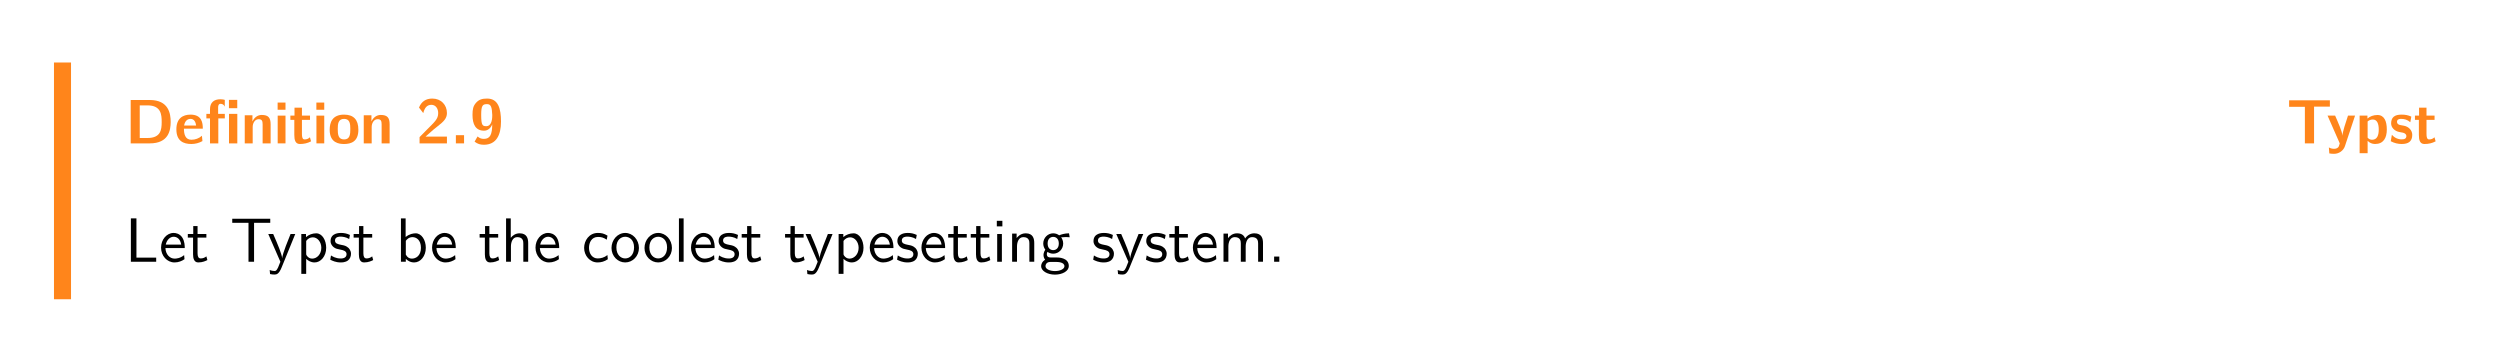 <svg class="typst-doc" viewBox="0 0 440 63.668" width="440pt" height="63.668pt" xmlns="http://www.w3.org/2000/svg" xmlns:xlink="http://www.w3.org/1999/xlink" xmlns:h5="http://www.w3.org/1999/xhtml">
    <path class="typst-shape" fill="#ffffff" fill-rule="nonzero" d="M 0 0 L 0 63.668 L 440 63.668 L 440 0 Z "/>
    <g>
        <g transform="translate(11 11)">
            <g class="typst-group">
                <g>
                    <g transform="translate(0 0)">
                        <g class="typst-group">
                            <g>
                                <g transform="translate(-0 -0)">
                                    <path class="typst-shape" fill="#ff851b" fill-rule="nonzero" d="M 1.5 41.668 L -1.5 41.668 L -1.5 41.668 L -1.5 -0 L 1.5 0 Z "/>
                                </g>
                                <g transform="translate(11 6.6)">
                                    <g class="typst-group">
                                        <g>
                                            <g transform="translate(0 0)">
                                                <g class="typst-group">
                                                    <g>
                                                        <g transform="translate(0 7.634)">
                                                            <g class="typst-text" transform="scale(1, -1)">
                                                                <use xlink:href="#g75095D297C9191A8C1F5F84BDE9A390A" x="0" fill="#ff851b" fill-rule="nonzero"/>
                                                                <use xlink:href="#g8CF1CE7EE2F24C4CA58B93BDCBF6C5BD" x="8.734" fill="#ff851b" fill-rule="nonzero"/>
                                                                <use xlink:href="#g686ADFDED462931279C406C3AC4EEF13" x="14.014" fill="#ff851b" fill-rule="nonzero"/>
                                                                <use xlink:href="#gB1E6E7B2D70A6E639C26E1A1634CE120" x="20.46" fill="#ff851b" fill-rule="nonzero"/>
                                                                <use xlink:href="#gF71FACC400CBF017D59137BA1026BACB" x="26.257" fill="#ff851b" fill-rule="nonzero"/>
                                                                <use xlink:href="#g1D8B063A4B445D0B8A7F0D315B3BA4C" x="28.897" fill="#ff851b" fill-rule="nonzero"/>
                                                                <use xlink:href="#gF71FACC400CBF017D59137BA1026BACB" x="33.077" fill="#ff851b" fill-rule="nonzero"/>
                                                                <use xlink:href="#gF6A9709B4028836465FD723447D316E5" x="35.717" fill="#ff851b" fill-rule="nonzero"/>
                                                                <use xlink:href="#gB1E6E7B2D70A6E639C26E1A1634CE120" x="41.404" fill="#ff851b" fill-rule="nonzero"/>
                                                            </g>
                                                        </g>
                                                        <g transform="translate(47.201 7.634)">
                                                            <g class="typst-text" transform="scale(1, -1)"/>
                                                        </g>
                                                        <g transform="translate(51.238 7.634)">
                                                            <g class="typst-text" transform="scale(1, -1)">
                                                                <use xlink:href="#gC698A5684C2BC051BF79AF72D4405BA1" x="0" fill="#ff851b" fill-rule="nonzero"/>
                                                                <use xlink:href="#g765E42147E385ABCA7688CE579D3EEE8" x="6.05" fill="#ff851b" fill-rule="nonzero"/>
                                                                <use xlink:href="#g12B826BB1B86EF2DF09765F46AA4664D" x="9.416" fill="#ff851b" fill-rule="nonzero"/>
                                                            </g>
                                                        </g>
                                                        <g transform="translate(380.446 7.634)">
                                                            <g class="typst-text" transform="scale(1, -1)">
                                                                <use xlink:href="#gEA1B1517DEA35A27B0F1D892E796D141" x="0" fill="#ff851b" fill-rule="nonzero"/>
                                                                <use xlink:href="#g8182EC5ACB578D6254C29D6C857FE934" x="7.051" fill="#ff851b" fill-rule="nonzero"/>
                                                                <use xlink:href="#g51FAC7406FBC0978D75E1D2E2D54F2" x="12.221" fill="#ff851b" fill-rule="nonzero"/>
                                                                <use xlink:href="#g2D8B34C7756171D16FE6EBA04E0CCAEB" x="18.018" fill="#ff851b" fill-rule="nonzero"/>
                                                                <use xlink:href="#g1D8B063A4B445D0B8A7F0D315B3BA4C" x="22.374" fill="#ff851b" fill-rule="nonzero"/>
                                                            </g>
                                                        </g>
                                                    </g>
                                                </g>
                                            </g>
                                        </g>
                                    </g>
                                </g>
                                <g transform="translate(11 27.434)">
                                    <g class="typst-group">
                                        <g>
                                            <g transform="translate(0 7.634)">
                                                <g class="typst-text" transform="scale(1, -1)">
                                                    <use xlink:href="#g88975A4AE11E82843120DDCE66F9B6B" x="0" fill="#000000" fill-rule="nonzero"/>
                                                    <use xlink:href="#g224DB4A2FA48A563262A0DEB6A30B86A" x="5.962" fill="#000000" fill-rule="nonzero"/>
                                                    <use xlink:href="#g1208FFA3BD0A0FF5E83D36059EC2EC51" x="10.846" fill="#000000" fill-rule="nonzero"/>
                                                    <use xlink:href="#g9641DE1D117038BFF146038BDB81AF2B" x="18.48" fill="#000000" fill-rule="nonzero"/>
                                                    <use xlink:href="#gE2FDC15D5F33AF98553F5BE2C1F96134" x="25.058" fill="#000000" fill-rule="nonzero"/>
                                                    <use xlink:href="#g857500FCDE7340AF18BA01B28010DEFF" x="30.129" fill="#000000" fill-rule="nonzero"/>
                                                    <use xlink:href="#g39C39815185656D9070928F23841123B" x="35.816" fill="#000000" fill-rule="nonzero"/>
                                                    <use xlink:href="#g1208FFA3BD0A0FF5E83D36059EC2EC51" x="40.029" fill="#000000" fill-rule="nonzero"/>
                                                    <use xlink:href="#g15C0AE68C72E18D8ADA63955386A3F60" x="47.663" fill="#000000" fill-rule="nonzero"/>
                                                    <use xlink:href="#g224DB4A2FA48A563262A0DEB6A30B86A" x="53.658" fill="#000000" fill-rule="nonzero"/>
                                                    <use xlink:href="#g1208FFA3BD0A0FF5E83D36059EC2EC51" x="62.205" fill="#000000" fill-rule="nonzero"/>
                                                    <use xlink:href="#g1D3811812F0F4FFFF958D43FAACBA742" x="66.176" fill="#000000" fill-rule="nonzero"/>
                                                    <use xlink:href="#g224DB4A2FA48A563262A0DEB6A30B86A" x="71.863" fill="#000000" fill-rule="nonzero"/>
                                                    <use xlink:href="#g7A15196AB0F418B63C41CBEB5E765D0D" x="80.41" fill="#000000" fill-rule="nonzero"/>
                                                    <use xlink:href="#g97D8B1834C8221A282C6E57D593F858" x="85.294" fill="#000000" fill-rule="nonzero"/>
                                                    <use xlink:href="#g97D8B1834C8221A282C6E57D593F858" x="91.102" fill="#000000" fill-rule="nonzero"/>
                                                    <use xlink:href="#g4EE23510D47FEEC1D6D3B3A4A3F2A4FB" x="96.602" fill="#000000" fill-rule="nonzero"/>
                                                    <use xlink:href="#g224DB4A2FA48A563262A0DEB6A30B86A" x="99.231" fill="#000000" fill-rule="nonzero"/>
                                                    <use xlink:href="#g39C39815185656D9070928F23841123B" x="104.115" fill="#000000" fill-rule="nonzero"/>
                                                    <use xlink:href="#g1208FFA3BD0A0FF5E83D36059EC2EC51" x="108.328" fill="#000000" fill-rule="nonzero"/>
                                                    <use xlink:href="#g1208FFA3BD0A0FF5E83D36059EC2EC51" x="115.962" fill="#000000" fill-rule="nonzero"/>
                                                    <use xlink:href="#gE2FDC15D5F33AF98553F5BE2C1F96134" x="119.625" fill="#000000" fill-rule="nonzero"/>
                                                    <use xlink:href="#g857500FCDE7340AF18BA01B28010DEFF" x="124.696" fill="#000000" fill-rule="nonzero"/>
                                                    <use xlink:href="#g224DB4A2FA48A563262A0DEB6A30B86A" x="130.691" fill="#000000" fill-rule="nonzero"/>
                                                    <use xlink:href="#g39C39815185656D9070928F23841123B" x="135.575" fill="#000000" fill-rule="nonzero"/>
                                                    <use xlink:href="#g224DB4A2FA48A563262A0DEB6A30B86A" x="139.788" fill="#000000" fill-rule="nonzero"/>
                                                    <use xlink:href="#g1208FFA3BD0A0FF5E83D36059EC2EC51" x="144.672" fill="#000000" fill-rule="nonzero"/>
                                                    <use xlink:href="#g1208FFA3BD0A0FF5E83D36059EC2EC51" x="148.643" fill="#000000" fill-rule="nonzero"/>
                                                    <use xlink:href="#gF38DDF839CC00A839D57F150126A10E4" x="152.614" fill="#000000" fill-rule="nonzero"/>
                                                    <use xlink:href="#gD090FED5C3225816EE4B38367AFF06D6" x="155.243" fill="#000000" fill-rule="nonzero"/>
                                                    <use xlink:href="#g712894B97AD3B3305F32A28F982966F1" x="160.93" fill="#000000" fill-rule="nonzero"/>
                                                    <use xlink:href="#g39C39815185656D9070928F23841123B" x="170.093" fill="#000000" fill-rule="nonzero"/>
                                                    <use xlink:href="#gE2FDC15D5F33AF98553F5BE2C1F96134" x="174.306" fill="#000000" fill-rule="nonzero"/>
                                                    <use xlink:href="#g39C39815185656D9070928F23841123B" x="179.377" fill="#000000" fill-rule="nonzero"/>
                                                    <use xlink:href="#g1208FFA3BD0A0FF5E83D36059EC2EC51" x="183.59" fill="#000000" fill-rule="nonzero"/>
                                                    <use xlink:href="#g224DB4A2FA48A563262A0DEB6A30B86A" x="187.561" fill="#000000" fill-rule="nonzero"/>
                                                    <use xlink:href="#gBB420551F9D59CD12139DC5DD32831D4" x="192.445" fill="#000000" fill-rule="nonzero"/>
                                                    <use xlink:href="#gB89CC2B82FE2F4E2EC12DF21C3844245" x="201.179" fill="#000000" fill-rule="nonzero"/>
                                                </g>
                                            </g>
                                        </g>
                                    </g>
                                </g>
                            </g>
                        </g>
                    </g>
                </g>
            </g>
        </g>
        <g transform="translate(11 52.668)">
            <g class="typst-group">
                <g>
                    <g transform="translate(0 0)">
                        <g class="typst-text" transform="scale(1, -1)">
                            <use xlink:href="#g5E3D805598BFC6CBACA7282D83E0F4FB" x="0" fill="#000000" fill-rule="nonzero"/>
                        </g>
                    </g>
                </g>
            </g>
        </g>
    </g>
    <defs id="glyph">
        <symbol id="g75095D297C9191A8C1F5F84BDE9A390A" overflow="visible">
            <path d="M 8.041 3.751 C 8.041 5.247 7.689 7.634 4.356 7.634 L 1.001 7.634 L 1.001 0 L 4.356 0 C 7.699 0 8.025 2.31 8.041 3.751 Z M 6.457 3.751 C 6.457 2.378 6.285 0.946 3.949 0.946 L 2.596 0.946 L 2.596 6.688 L 3.949 6.688 C 6.36 6.688 6.457 5.071 6.457 3.751 Z "/>
        </symbol>
        <symbol id="g8CF1CE7EE2F24C4CA58B93BDCBF6C5BD" overflow="visible">
            <path d="M 2.948 -0.11 C 3.63 -0.11 4.29 0.066 4.884 0.396 C 4.884 0.396 4.895 0.396 4.895 0.407 L 4.807 1.331 L 4.796 1.331 C 4.29 0.88 3.63 0.638 2.948 0.638 C 1.837 0.638 1.639 1.683 1.639 2.585 L 4.961 2.585 C 4.961 3.618 4.794 5.06 2.794 5.06 C 1.441 5.06 0.308 4.4 0.308 2.475 C 0.308 0.421 1.546 -0.11 2.948 -0.11 Z M 1.672 3.135 C 1.771 3.806 2.156 4.312 2.794 4.312 C 3.443 4.312 3.707 3.751 3.784 3.135 Z "/>
        </symbol>
        <symbol id="g686ADFDED462931279C406C3AC4EEF13" overflow="visible">
            <path d="M 4.279 6.193 L 5.742 6.193 L 5.742 7.656 L 4.279 7.656 Z M 2.409 0 L 2.409 4.4 L 3.553 4.4 L 3.553 5.192 L 2.376 5.192 L 2.376 6.336 C 2.376 6.688 2.486 6.963 2.783 6.963 C 3.146 6.963 3.388 6.809 3.531 6.479 L 3.542 6.479 L 3.553 7.623 C 3.553 7.722 2.893 7.766 2.783 7.766 C 1.628 7.766 0.946 7.183 0.946 6.017 L 0.946 5.192 L 0.308 5.192 L 0.308 4.4 L 0.946 4.4 L 0.946 0 Z M 4.29 5.192 L 4.29 0 L 5.753 0 L 5.753 5.192 Z "/>
        </symbol>
        <symbol id="gB1E6E7B2D70A6E639C26E1A1634CE120" overflow="visible">
            <path d="M 0.616 4.95 L 0.616 0 L 2.013 0 L 2.013 2.882 C 2.013 3.63 2.442 4.257 3.058 4.257 C 3.619 4.257 3.762 3.971 3.762 3.355 L 3.762 0 L 5.17 0 L 5.17 3.355 C 5.17 4.521 4.763 5.005 3.597 5.005 C 2.86 5.005 2.266 4.521 1.969 3.85 L 1.969 4.95 Z "/>
        </symbol>
        <symbol id="gF71FACC400CBF017D59137BA1026BACB" overflow="visible">
            <path d="M 0.616 4.884 L 0.616 0 L 1.991 0 L 1.991 4.884 Z M 0.605 5.918 L 1.991 5.918 L 1.991 7.183 L 0.605 7.183 Z "/>
        </symbol>
        <symbol id="g1D8B063A4B445D0B8A7F0D315B3BA4C" overflow="visible">
            <path d="M 0.209 4.136 L 0.902 4.136 L 0.902 1.485 C 0.902 0.605 1.078 -0.11 1.881 -0.11 C 2.618 -0.11 3.223 0.033 3.839 0.352 L 3.85 0.363 L 3.652 1.067 L 3.641 1.067 C 3.377 0.814 3.08 0.693 2.706 0.693 C 2.321 0.693 2.244 1.133 2.244 1.65 L 2.244 4.136 L 3.663 4.136 L 3.663 4.884 L 2.244 4.884 L 2.244 6.281 L 0.935 6.281 L 0.935 4.884 L 0.209 4.884 Z "/>
        </symbol>
        <symbol id="gF6A9709B4028836465FD723447D316E5" overflow="visible">
            <path d="M 0.308 2.387 C 0.308 0.032 2.031 -0.11 2.838 -0.11 C 4.08 -0.11 5.357 0.316 5.357 2.387 C 5.357 4.169 4.517 5.06 2.838 5.06 C 0.714 5.06 0.308 3.609 0.308 2.387 Z M 2.838 4.312 C 3.872 4.312 3.938 3.421 3.938 2.541 C 3.938 1.606 3.883 0.693 2.838 0.693 C 1.793 0.693 1.727 1.606 1.727 2.541 C 1.727 3.421 1.804 4.312 2.838 4.312 Z "/>
        </symbol>
        <symbol id="gC698A5684C2BC051BF79AF72D4405BA1" overflow="visible">
            <path d="M 0.605 1.089 L 0.605 0 L 5.423 0 L 5.423 1.188 L 1.65 1.188 L 3.036 2.409 C 3.234 2.585 3.421 2.728 3.762 2.992 C 4.873 3.85 5.423 4.411 5.423 5.335 C 5.423 6.776 4.389 7.887 2.849 7.887 C 1.705 7.887 0.935 7.359 0.506 6.303 L 1.243 5.346 L 1.254 5.346 L 1.265 5.357 C 1.496 6.259 1.914 6.787 2.684 6.787 C 3.432 6.787 3.883 6.138 3.883 5.335 C 3.894 4.257 3.19 3.729 1.903 2.42 L 0.605 1.1 Z "/>
        </symbol>
        <symbol id="g765E42147E385ABCA7688CE579D3EEE8" overflow="visible">
            <path d="M 2.387 0 L 0.946 0 L 0.946 1.441 L 2.387 1.441 Z "/>
        </symbol>
        <symbol id="g12B826BB1B86EF2DF09765F46AA4664D" overflow="visible">
            <path d="M 2.508 -0.242 C 4.686 -0.242 5.522 1.452 5.522 3.839 C 5.522 6.149 5.016 7.887 3.08 7.887 C 2.211 7.887 1.65 7.722 1.144 7.161 C 0.616 6.578 0.506 5.995 0.506 5.016 C 0.506 3.377 1.034 2.233 2.541 2.233 C 3.212 2.233 3.707 2.684 3.982 3.355 C 3.96 1.595 3.63 0.792 2.508 0.792 C 2.057 0.792 1.749 0.913 1.408 1.21 L 1.386 1.199 L 0.869 0.297 L 0.88 0.297 C 1.408 -0.099 1.859 -0.242 2.508 -0.242 Z M 2.948 3.025 C 2.266 3.025 2.035 3.157 2.035 5.016 C 2.035 6.699 2.299 6.908 3.08 6.908 C 3.762 6.908 3.927 6.358 3.982 5.016 L 3.982 4.873 C 3.982 3.828 3.663 3.025 2.948 3.025 Z "/>
        </symbol>
        <symbol id="gEA1B1517DEA35A27B0F1D892E796D141" overflow="visible">
            <path d="M 3.212 0 L 4.829 0 L 4.829 6.468 L 7.612 6.468 L 7.612 7.579 L 0.44 7.579 L 0.44 6.435 L 3.212 6.435 Z "/>
        </symbol>
        <symbol id="g8182EC5ACB578D6254C29D6C857FE934" overflow="visible">
            <path d="M 2.761 1.408 C 2.761 1.969 1.991 3.74 1.485 4.884 L 0.154 4.884 L 2.299 0 C 2.299 0 2.266 -0.132 2.222 -0.253 L 2.145 -0.484 C 2.035 -0.814 1.672 -0.957 1.309 -0.957 C 0.99 -0.957 0.671 -0.88 0.385 -0.715 L 0.462 -1.76 L 0.473 -1.771 C 0.748 -1.826 1.034 -1.837 1.309 -1.837 C 2.156 -1.837 2.948 -1.287 3.212 -0.484 L 4.994 4.884 L 3.751 4.884 C 3.366 3.74 2.783 1.98 2.783 1.408 Z "/>
        </symbol>
        <symbol id="g51FAC7406FBC0978D75E1D2E2D54F2" overflow="visible">
            <path d="M 2.035 3.861 C 2.277 4.07 2.596 4.202 2.948 4.202 C 3.729 4.202 3.993 3.41 3.993 2.442 C 3.993 1.441 3.718 0.638 2.827 0.638 C 2.508 0.638 2.244 0.759 2.035 1.001 Z M 3.333 -0.11 C 4.807 -0.11 5.412 0.935 5.412 2.442 C 5.412 3.872 4.983 4.994 3.762 4.994 C 3.08 4.994 2.442 4.763 2.002 4.367 L 2.002 4.884 L 0.627 4.884 L 0.627 -1.727 L 2.035 -1.727 L 2.035 0.451 C 2.376 0.099 2.827 -0.11 3.333 -0.11 Z "/>
        </symbol>
        <symbol id="g2D8B34C7756171D16FE6EBA04E0CCAEB" overflow="visible">
            <path d="M 0.825 4.686 C 0.506 4.422 0.374 3.993 0.374 3.509 C 0.374 2.761 1.012 2.156 1.815 2.002 L 2.453 1.881 C 2.794 1.804 3.058 1.584 3.058 1.309 C 3.058 0.836 2.717 0.704 2.233 0.704 C 1.573 0.704 0.957 0.99 0.528 1.496 L 0.517 1.507 L 0.506 1.496 L 0.308 0.385 L 0.319 0.374 C 0.913 0.055 1.562 -0.11 2.233 -0.11 C 3.421 -0.11 4.092 0.352 4.092 1.507 C 4.092 2.288 3.465 2.948 2.64 3.102 L 1.936 3.234 C 1.639 3.289 1.408 3.498 1.408 3.762 C 1.408 4.18 1.683 4.312 2.112 4.312 C 2.761 4.312 3.234 4.158 3.74 3.729 L 3.751 3.729 L 3.927 4.708 L 3.916 4.719 C 3.322 4.972 2.871 5.06 2.233 5.06 C 1.628 5.06 1.177 4.972 0.825 4.686 Z "/>
        </symbol>
        <symbol id="g88975A4AE11E82843120DDCE66F9B6B" overflow="visible">
            <path d="M 5.489 0.726 L 5.489 0 L 1.034 0 L 1.034 7.634 L 2.013 7.634 L 2.013 0.726 Z "/>
        </symbol>
        <symbol id="g224DB4A2FA48A563262A0DEB6A30B86A" overflow="visible">
            <path d="M 4.554 2.409 C 4.554 2.783 4.543 3.608 4.114 4.268 C 3.663 4.95 2.992 5.071 2.596 5.071 C 1.375 5.071 0.385 3.905 0.385 2.486 C 0.385 1.034 1.441 -0.121 2.761 -0.121 C 3.454 -0.121 4.081 0.143 4.51 0.451 L 4.444 1.166 C 3.751 0.594 3.025 0.55 2.772 0.55 C 1.892 0.55 1.188 1.331 1.155 2.409 Z M 3.927 3.014 L 1.21 3.014 C 1.386 3.85 1.969 4.4 2.596 4.4 C 3.168 4.4 3.784 4.026 3.927 3.014 Z "/>
        </symbol>
        <symbol id="g1208FFA3BD0A0FF5E83D36059EC2EC51" overflow="visible">
            <path d="M 3.652 0.297 L 3.476 0.946 C 3.19 0.715 2.838 0.583 2.486 0.583 C 2.079 0.583 1.925 0.913 1.925 1.496 L 1.925 4.246 L 3.476 4.246 L 3.476 4.884 L 1.925 4.884 L 1.925 6.281 L 1.166 6.281 L 1.166 4.884 L 0.209 4.884 L 0.209 4.246 L 1.133 4.246 L 1.133 1.309 C 1.133 0.649 1.287 -0.121 2.046 -0.121 C 2.816 -0.121 3.377 0.154 3.652 0.297 Z "/>
        </symbol>
        <symbol id="g9641DE1D117038BFF146038BDB81AF2B" overflow="visible">
            <path d="M 4.235 6.853 L 4.235 0 L 3.256 0 L 3.256 6.853 L 0.396 6.853 L 0.396 7.568 L 7.084 7.568 L 7.084 6.853 Z "/>
        </symbol>
        <symbol id="gE2FDC15D5F33AF98553F5BE2C1F96134" overflow="visible">
            <path d="M 4.906 4.884 L 4.081 4.884 C 2.651 1.386 2.629 0.88 2.618 0.627 L 2.607 0.627 C 2.541 1.364 1.661 3.41 1.617 3.509 L 1.023 4.884 L 0.154 4.884 L 2.288 0 L 1.892 -0.99 C 1.606 -1.628 1.419 -1.628 1.265 -1.628 C 1.089 -1.628 0.737 -1.584 0.407 -1.452 L 0.473 -2.167 C 0.715 -2.222 1.023 -2.255 1.265 -2.255 C 1.65 -2.255 2.057 -2.123 2.508 -1.001 Z "/>
        </symbol>
        <symbol id="g857500FCDE7340AF18BA01B28010DEFF" overflow="visible">
            <path d="M 5.28 2.453 C 5.28 3.773 4.587 5.005 3.531 5.005 C 2.871 5.005 2.233 4.774 1.727 4.345 L 1.727 4.884 L 0.902 4.884 L 0.902 -2.134 L 1.76 -2.134 L 1.76 0.506 C 2.101 0.187 2.585 -0.121 3.245 -0.121 C 4.312 -0.121 5.28 0.957 5.28 2.453 Z M 4.422 2.453 C 4.422 1.32 3.641 0.55 2.816 0.55 C 2.387 0.55 2.09 0.77 1.87 1.067 C 1.76 1.232 1.76 1.254 1.76 1.452 L 1.76 3.663 C 2.024 4.048 2.453 4.301 2.926 4.301 C 3.762 4.301 4.422 3.465 4.422 2.453 Z "/>
        </symbol>
        <symbol id="g39C39815185656D9070928F23841123B" overflow="visible">
            <path d="M 3.96 1.408 C 3.96 2.013 3.553 2.387 3.531 2.42 C 3.102 2.805 2.805 2.871 2.255 2.97 C 1.65 3.091 1.144 3.201 1.144 3.74 C 1.144 4.422 1.936 4.422 2.079 4.422 C 2.431 4.422 3.014 4.378 3.641 4.004 L 3.773 4.719 C 3.201 4.983 2.75 5.071 2.189 5.071 C 1.914 5.071 0.363 5.071 0.363 3.63 C 0.363 3.091 0.682 2.739 0.957 2.53 C 1.298 2.288 1.54 2.244 2.145 2.123 C 2.541 2.046 3.179 1.914 3.179 1.331 C 3.179 0.572 2.31 0.572 2.145 0.572 C 1.254 0.572 0.638 0.979 0.44 1.111 L 0.308 0.363 C 0.66 0.187 1.265 -0.121 2.156 -0.121 C 2.354 -0.121 2.959 -0.121 3.432 0.231 C 3.773 0.495 3.96 0.935 3.96 1.408 Z "/>
        </symbol>
        <symbol id="g15C0AE68C72E18D8ADA63955386A3F60" overflow="visible">
            <path d="M 5.28 2.453 C 5.28 3.817 4.532 5.005 3.498 5.005 C 3.069 5.005 2.387 4.895 1.727 4.356 L 1.727 7.634 L 0.902 7.634 L 0.902 0 L 1.76 0 L 1.76 0.506 C 2.024 0.264 2.497 -0.121 3.234 -0.121 C 4.334 -0.121 5.28 0.979 5.28 2.453 Z M 4.422 2.453 C 4.422 1.023 3.498 0.55 2.827 0.55 C 2.398 0.55 2.035 0.748 1.76 1.254 L 1.76 3.685 C 1.936 3.949 2.332 4.334 2.937 4.334 C 3.586 4.334 4.422 3.861 4.422 2.453 Z "/>
        </symbol>
        <symbol id="g1D3811812F0F4FFFF958D43FAACBA742" overflow="visible">
            <path d="M 4.785 0 L 4.785 3.278 C 4.785 4.004 4.62 5.005 3.278 5.005 C 2.596 5.005 2.068 4.664 1.716 4.213 L 1.716 7.634 L 0.891 7.634 L 0.891 0 L 1.749 0 L 1.749 2.695 C 1.749 3.421 2.024 4.334 2.86 4.334 C 3.916 4.334 3.927 3.553 3.927 3.201 L 3.927 0 Z "/>
        </symbol>
        <symbol id="g7A15196AB0F418B63C41CBEB5E765D0D" overflow="visible">
            <path d="M 4.565 0.44 L 4.499 1.177 C 3.938 0.737 3.344 0.583 2.783 0.583 C 1.87 0.583 1.254 1.375 1.254 2.453 C 1.254 3.311 1.661 4.367 2.827 4.367 C 3.399 4.367 3.773 4.279 4.378 3.883 L 4.51 4.598 C 3.861 4.972 3.487 5.071 2.816 5.071 C 1.287 5.071 0.396 3.74 0.396 2.442 C 0.396 1.078 1.397 -0.121 2.772 -0.121 C 3.366 -0.121 3.971 0.033 4.565 0.44 Z "/>
        </symbol>
        <symbol id="g97D8B1834C8221A282C6E57D593F858" overflow="visible">
            <path d="M 5.159 2.42 C 5.159 3.894 4.059 5.071 2.75 5.071 C 1.397 5.071 0.33 3.861 0.33 2.42 C 0.33 0.968 1.452 -0.121 2.739 -0.121 C 4.059 -0.121 5.159 0.99 5.159 2.42 Z M 4.301 2.53 C 4.301 1.232 3.553 0.583 2.739 0.583 C 1.98 0.583 1.188 1.199 1.188 2.53 C 1.188 3.861 2.024 4.4 2.739 4.4 C 3.509 4.4 4.301 3.828 4.301 2.53 Z "/>
        </symbol>
        <symbol id="g4EE23510D47FEEC1D6D3B3A4A3F2A4FB" overflow="visible">
            <path d="M 1.716 0 L 1.716 7.634 L 0.891 7.634 L 0.891 0 Z "/>
        </symbol>
        <symbol id="gF38DDF839CC00A839D57F150126A10E4" overflow="visible">
            <path d="M 1.716 0 L 1.716 4.884 L 0.891 4.884 L 0.891 0 Z M 1.804 6.226 L 1.804 7.205 L 0.825 7.205 L 0.825 6.226 Z "/>
        </symbol>
        <symbol id="gD090FED5C3225816EE4B38367AFF06D6" overflow="visible">
            <path d="M 4.785 0 L 4.785 3.278 C 4.785 4.004 4.62 5.005 3.278 5.005 C 2.288 5.005 1.749 4.257 1.683 4.169 L 1.683 4.95 L 0.891 4.95 L 0.891 0 L 1.749 0 L 1.749 2.695 C 1.749 3.421 2.024 4.334 2.86 4.334 C 3.916 4.334 3.927 3.553 3.927 3.201 L 3.927 0 Z "/>
        </symbol>
        <symbol id="g712894B97AD3B3305F32A28F982966F1" overflow="visible">
            <path d="M 5.335 4.312 L 5.214 5.005 C 4.444 5.005 3.806 4.796 3.476 4.653 C 3.245 4.84 2.871 5.005 2.431 5.005 C 1.485 5.005 0.682 4.213 0.682 3.212 C 0.682 2.805 0.825 2.409 1.045 2.123 C 0.726 1.672 0.726 1.243 0.726 1.188 C 0.726 0.902 0.825 0.583 1.012 0.352 C 0.44 0.011 0.308 -0.495 0.308 -0.781 C 0.308 -1.606 1.397 -2.266 2.739 -2.266 C 4.092 -2.266 5.181 -1.617 5.181 -0.77 C 5.181 0.759 3.344 0.759 2.915 0.759 L 1.947 0.759 C 1.804 0.759 1.309 0.759 1.309 1.342 C 1.309 1.463 1.353 1.639 1.43 1.738 C 1.661 1.573 2.024 1.419 2.431 1.419 C 3.421 1.419 4.191 2.233 4.191 3.212 C 4.191 3.74 3.949 4.147 3.828 4.312 L 3.872 4.301 C 4.114 4.301 4.422 4.345 4.686 4.345 C 4.884 4.345 5.335 4.312 5.335 4.312 Z M 3.421 3.212 C 3.421 2.354 2.904 2.046 2.431 2.046 C 2.024 2.046 1.452 2.299 1.452 3.212 C 1.452 4.125 2.024 4.378 2.431 4.378 C 2.904 4.378 3.421 4.07 3.421 3.212 Z M 4.411 -0.792 C 4.411 -1.276 3.652 -1.639 2.75 -1.639 C 1.859 -1.639 1.078 -1.298 1.078 -0.781 C 1.078 -0.748 1.078 -0.033 1.936 -0.033 L 2.926 -0.033 C 3.168 -0.033 4.411 -0.033 4.411 -0.792 Z "/>
        </symbol>
        <symbol id="gBB420551F9D59CD12139DC5DD32831D4" overflow="visible">
            <path d="M 7.843 0 L 7.843 3.278 C 7.843 4.015 7.667 5.005 6.336 5.005 C 5.676 5.005 5.104 4.697 4.697 4.103 C 4.411 4.939 3.641 5.005 3.289 5.005 C 2.497 5.005 1.98 4.554 1.683 4.158 L 1.683 4.95 L 0.891 4.95 L 0.891 0 L 1.749 0 L 1.749 2.695 C 1.749 3.443 2.046 4.334 2.86 4.334 C 3.883 4.334 3.938 3.619 3.938 3.201 L 3.938 0 L 4.796 0 L 4.796 2.695 C 4.796 3.443 5.093 4.334 5.907 4.334 C 6.93 4.334 6.985 3.619 6.985 3.201 L 6.985 0 Z "/>
        </symbol>
        <symbol id="gB89CC2B82FE2F4E2EC12DF21C3844245" overflow="visible">
            <path d="M 1.98 0 L 1.98 0.913 L 1.067 0.913 L 1.067 0 Z "/>
        </symbol>
        <symbol id="g5E3D805598BFC6CBACA7282D83E0F4FB" overflow="visible">
            <path d="M 0 0 C 0 0 0 0 0 0 C 0 0 0 0 0 0 C 0 0 0 0 0 0 C 0 0 0 0 0 0 C 0 0 0 0 0 0 C 0 0 0 0 0 0 C 0 0 0 0 0 0 C 0 0 0 0 0 0 C 0 0 0 0 0 0 C 0 0 0 0 0 0 C 0 0 0 0 0 0 C 0 0 0 0 0 0 C 0 0 0 0 0 0 L 0 0 C 0 0 0 0 0 0 C 0 0 0 0 0 0 C 0 0 0 0 0 0 C 0 0 0 0 0 0 C 0 0 0 0 0 0 C 0 0 0 0 0 0 C 0 0 0 -0 0 -0 C 0 -0 0 0 0 0 Z "/>
        </symbol>
    </defs>
</svg>
